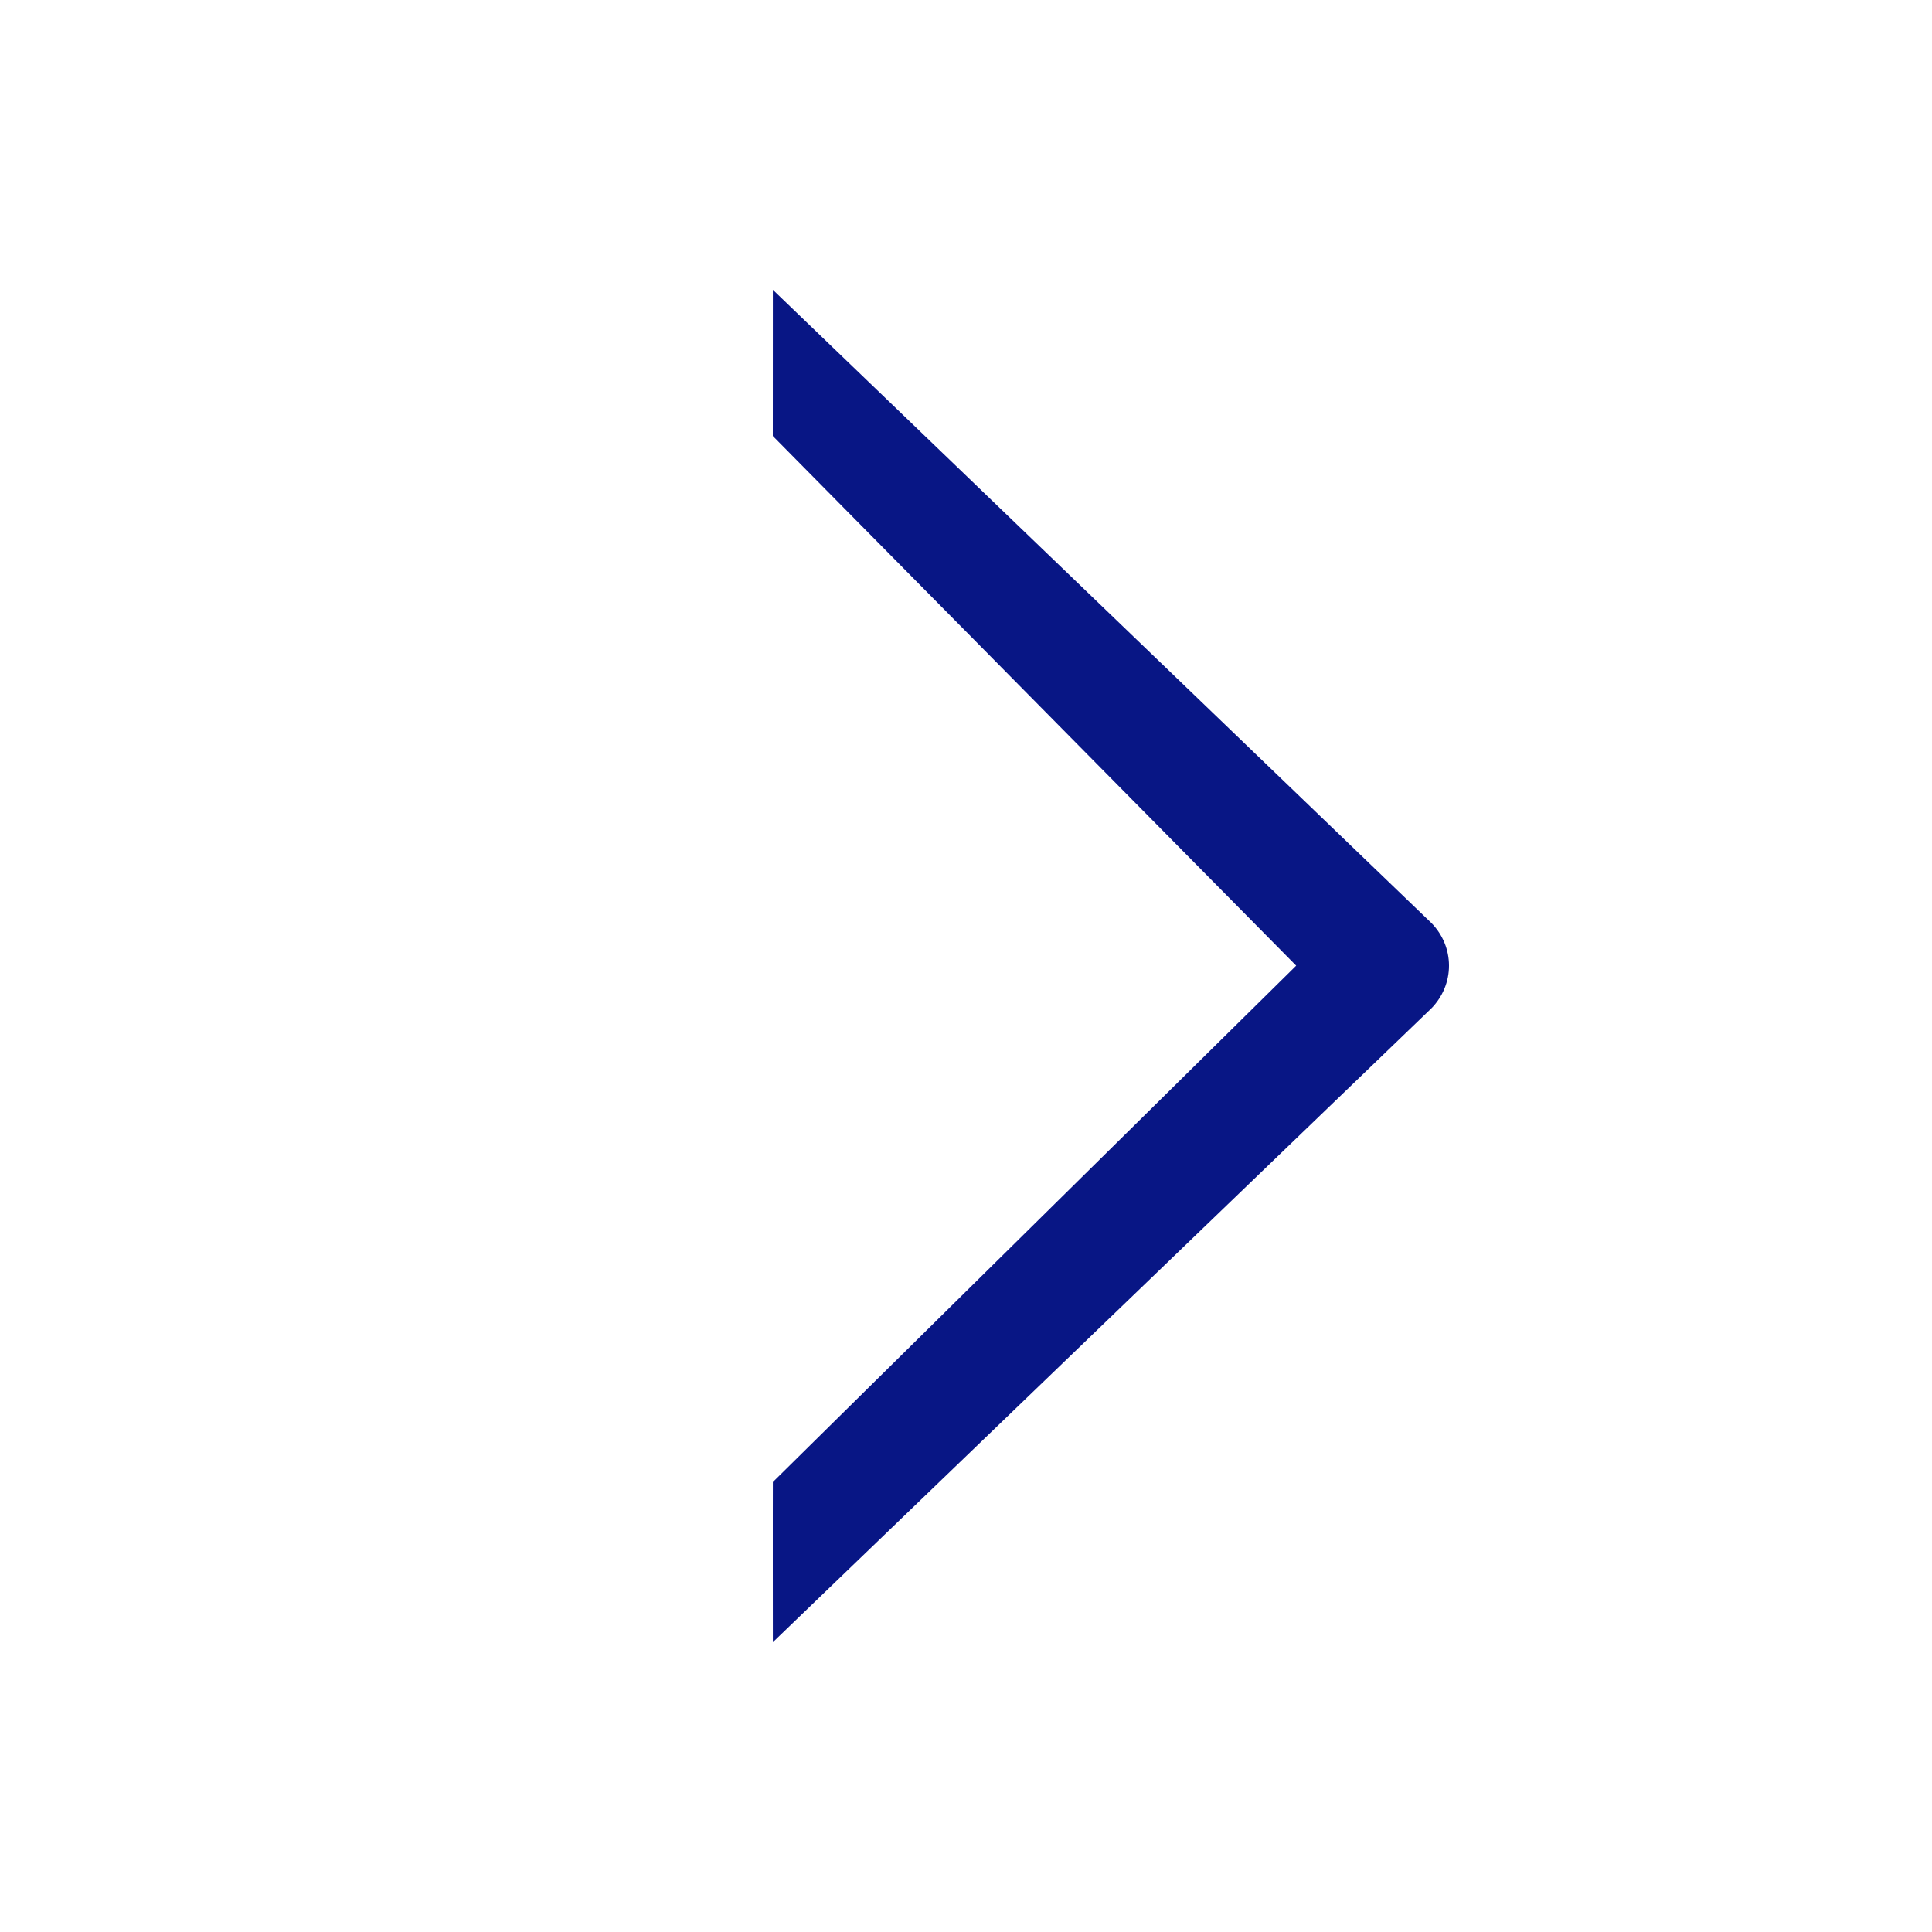 <svg width="40" height="40" viewBox="0 0 40 40" fill="none" xmlns="http://www.w3.org/2000/svg">
<path d="M16 9.027C16 7.892 16 7.135 16.001 6L29.636 19.11C29.87 19.348 30 19.664 30 19.993C30 20.321 29.87 20.637 29.636 20.876L16.001 34C16 33.622 16 32.486 16 32.486C16 32.486 16 31.73 16 31.351C16 30.973 16.001 31.351 16.001 30.684L26.836 19.993L16 9.027Z" fill="#081685"/>
</svg>
